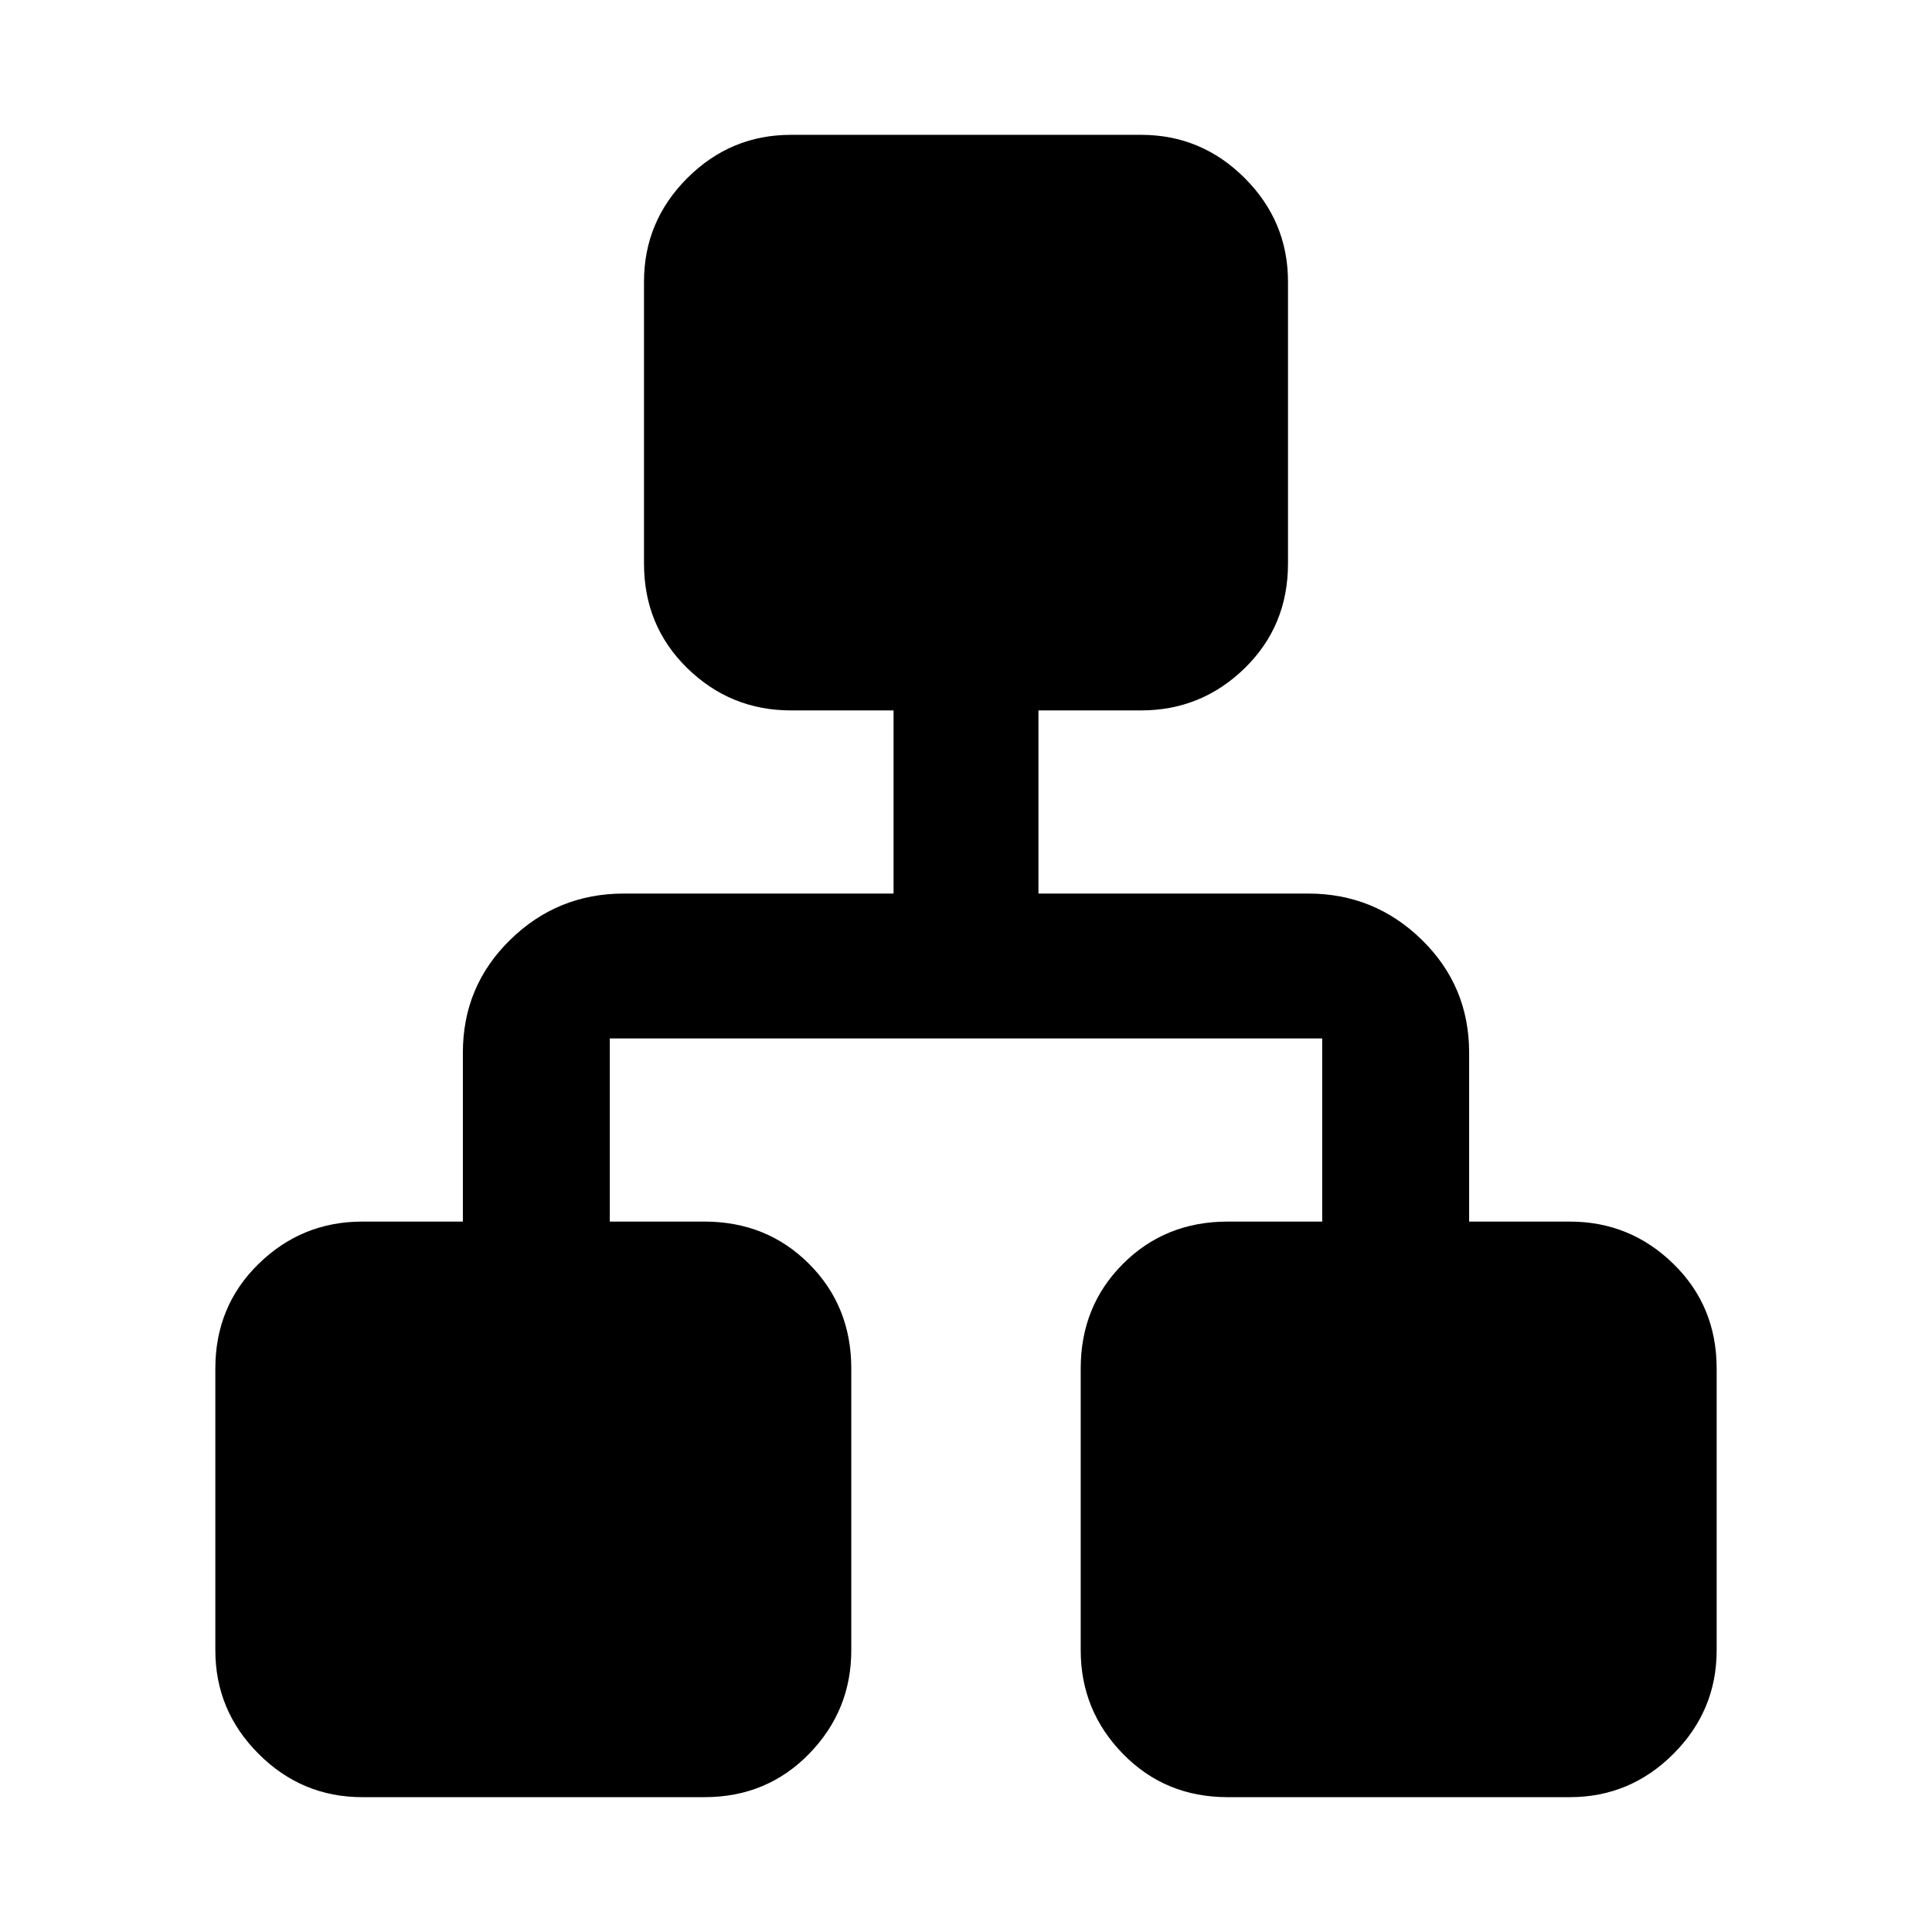 <svg xmlns="http://www.w3.org/2000/svg" height="48" width="48"><path d="M9 44.65q-1.5 0-2.575-1.075Q5.35 42.5 5.35 41v-7q0-1.55 1.075-2.6T9 30.35h2.5v-4.2q0-1.65 1.175-2.8T15.5 22.2h6.7v-4.55h-2.55q-1.5 0-2.575-1.05Q16 15.55 16 14V7q0-1.5 1.075-2.575Q18.15 3.35 19.65 3.35h8.7q1.5 0 2.575 1.075Q32 5.5 32 7v7q0 1.55-1.075 2.6t-2.575 1.05H25.8v4.55h6.7q1.65 0 2.825 1.15 1.175 1.15 1.175 2.8v4.2H39q1.5 0 2.575 1.05 1.075 1.05 1.075 2.6v7q0 1.5-1.075 2.575Q40.5 44.65 39 44.65h-8.5q-1.55 0-2.6-1.075T26.85 41v-7q0-1.55 1.05-2.6t2.6-1.05h2.35V25.8h-17.7v4.55h2.35q1.55 0 2.6 1.05t1.05 2.6v7q0 1.5-1.05 2.575-1.05 1.075-2.6 1.075Z"/></svg>